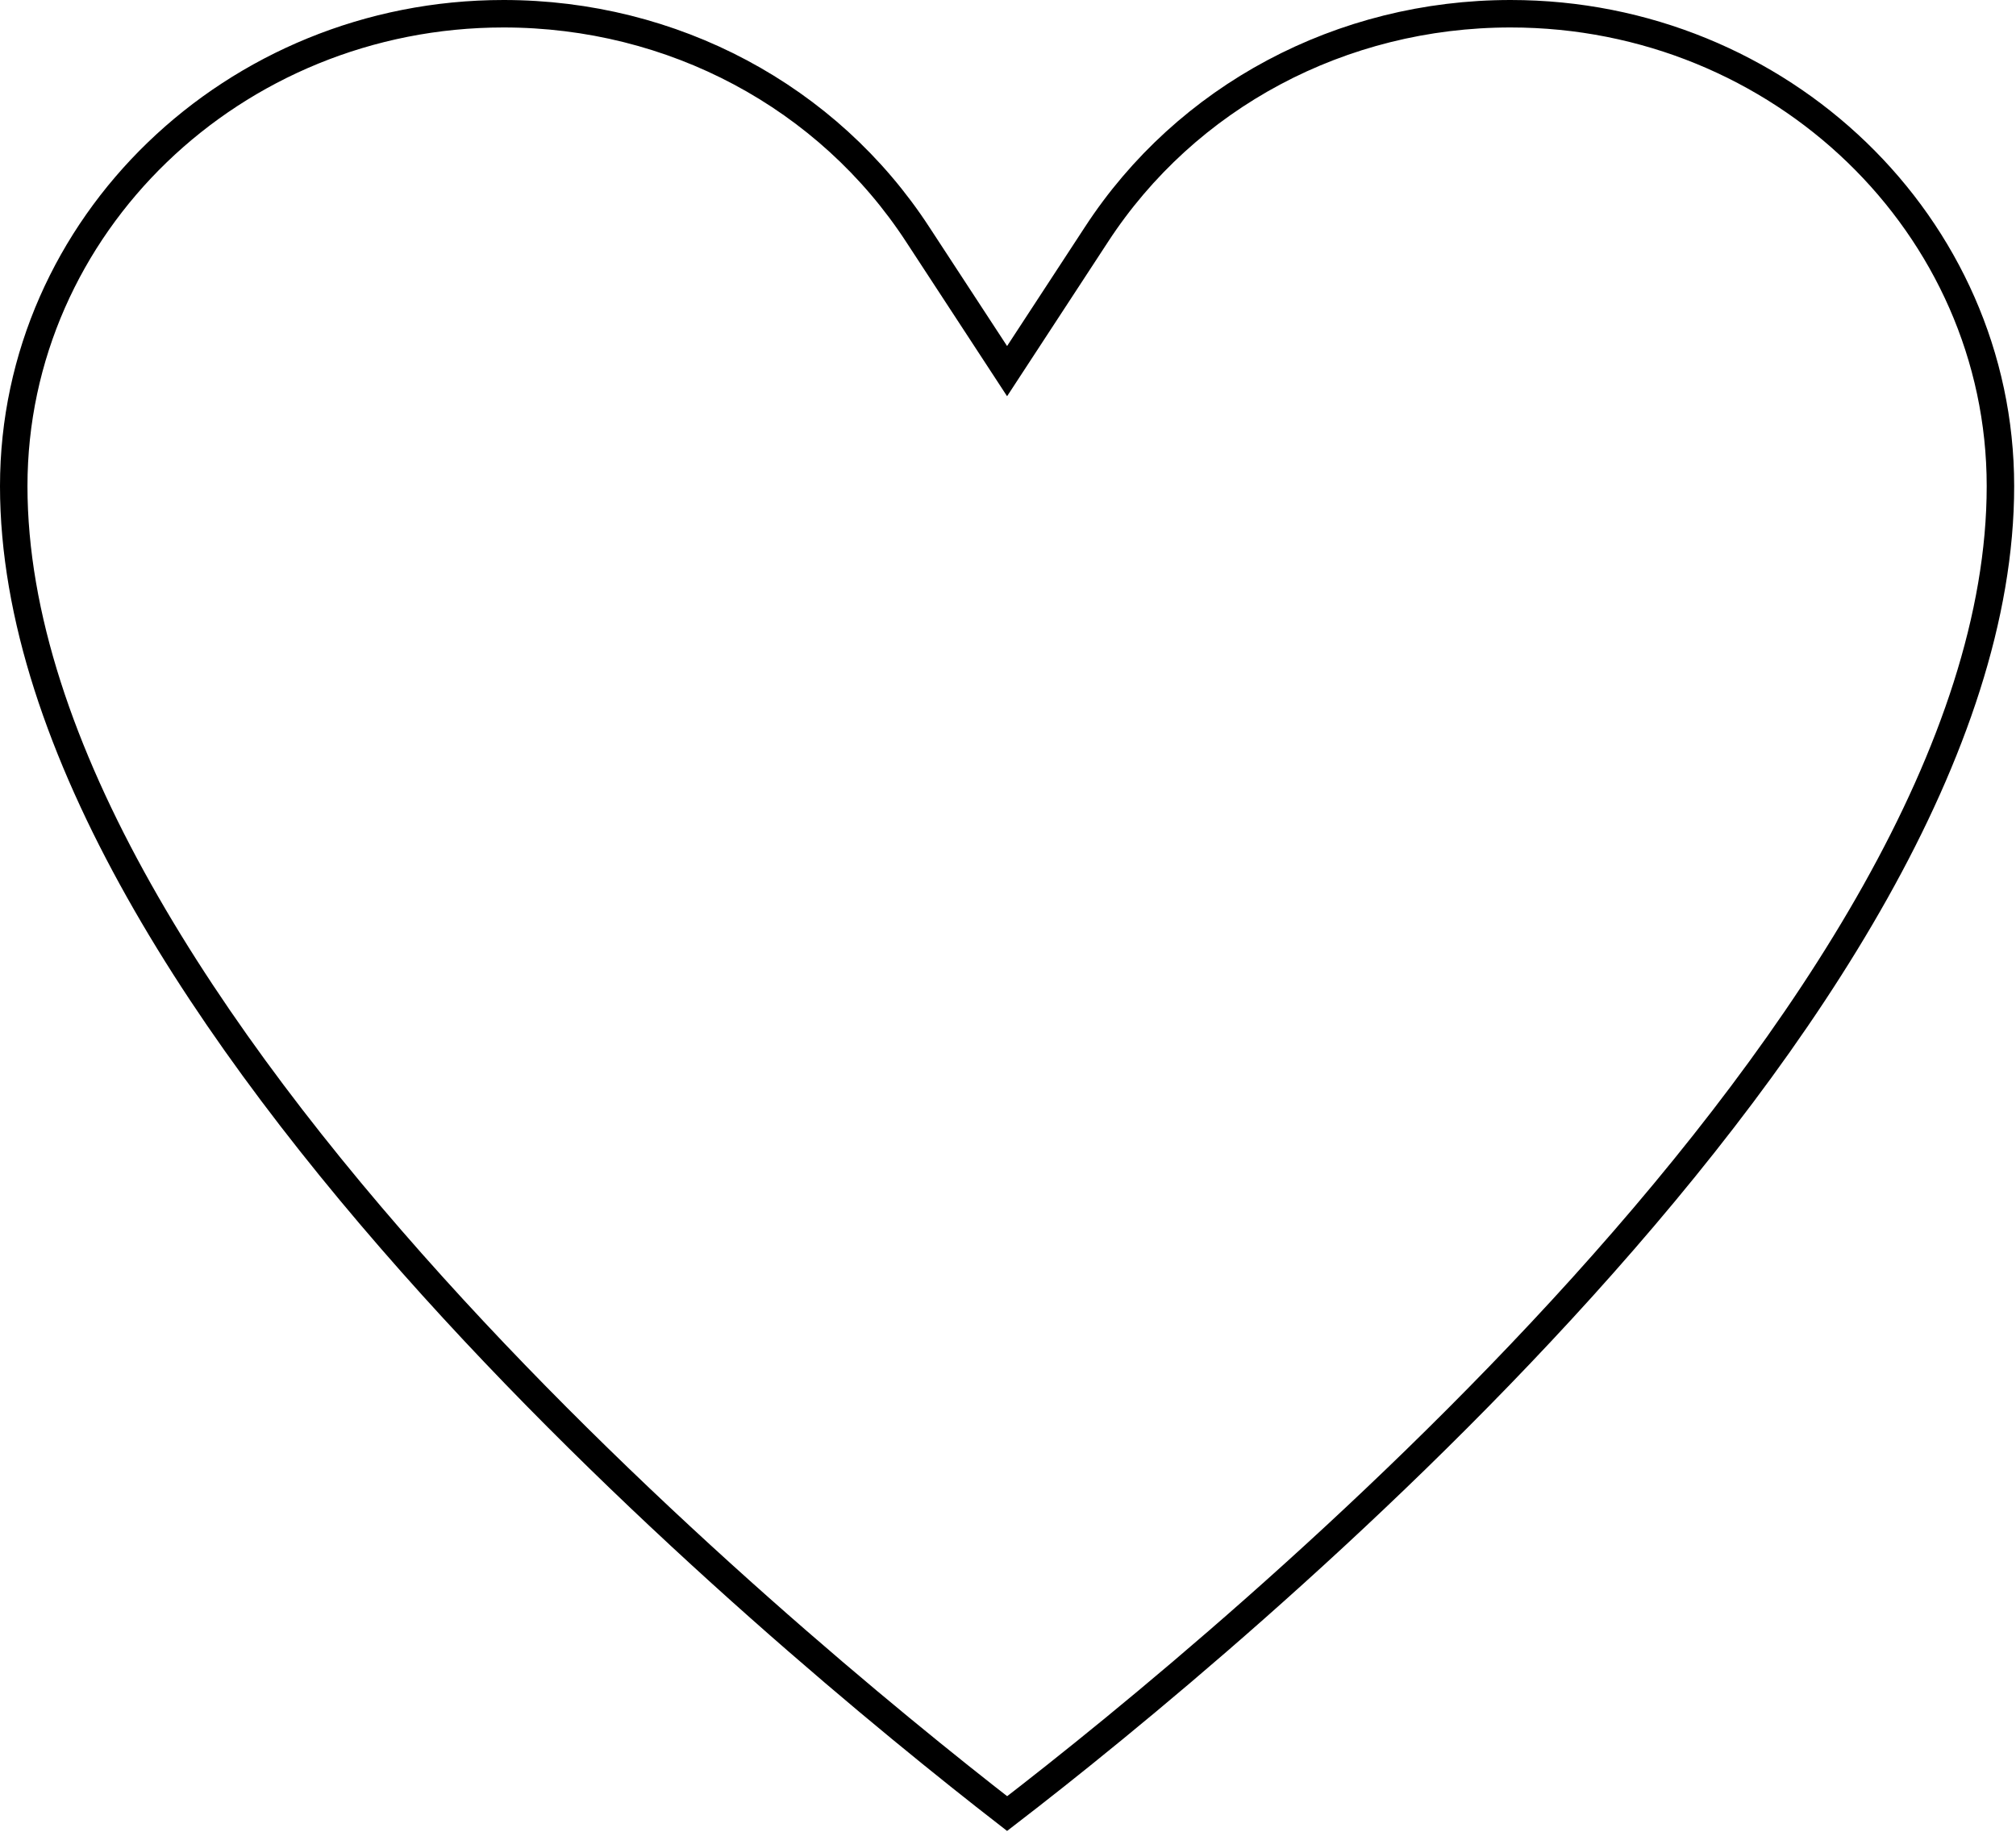 <svg width="734" height="667" viewBox="0 0 734 667" fill="none" xmlns="http://www.w3.org/2000/svg">
<path d="M334.144 85.396L334.148 85.403L362.482 128.736L366.667 135.137L370.852 128.736L399.185 85.403L399.189 85.396C431.906 35.187 488.308 5 550 5C648.409 5 728.333 82.262 728.333 177C728.333 224.483 710.791 274.765 682.836 324.66C654.904 374.515 616.767 423.645 576.04 468.732C496.612 556.66 407.735 628.771 366.681 660.354C325.769 628.595 236.889 556.244 157.419 468.232C116.669 423.102 78.501 373.971 50.542 324.187C22.559 274.361 5 224.227 5 177C5 82.262 84.925 5 183.333 5C245.025 5 301.427 35.187 334.144 85.396Z" stroke="black" stroke-width="10"/>
</svg>
